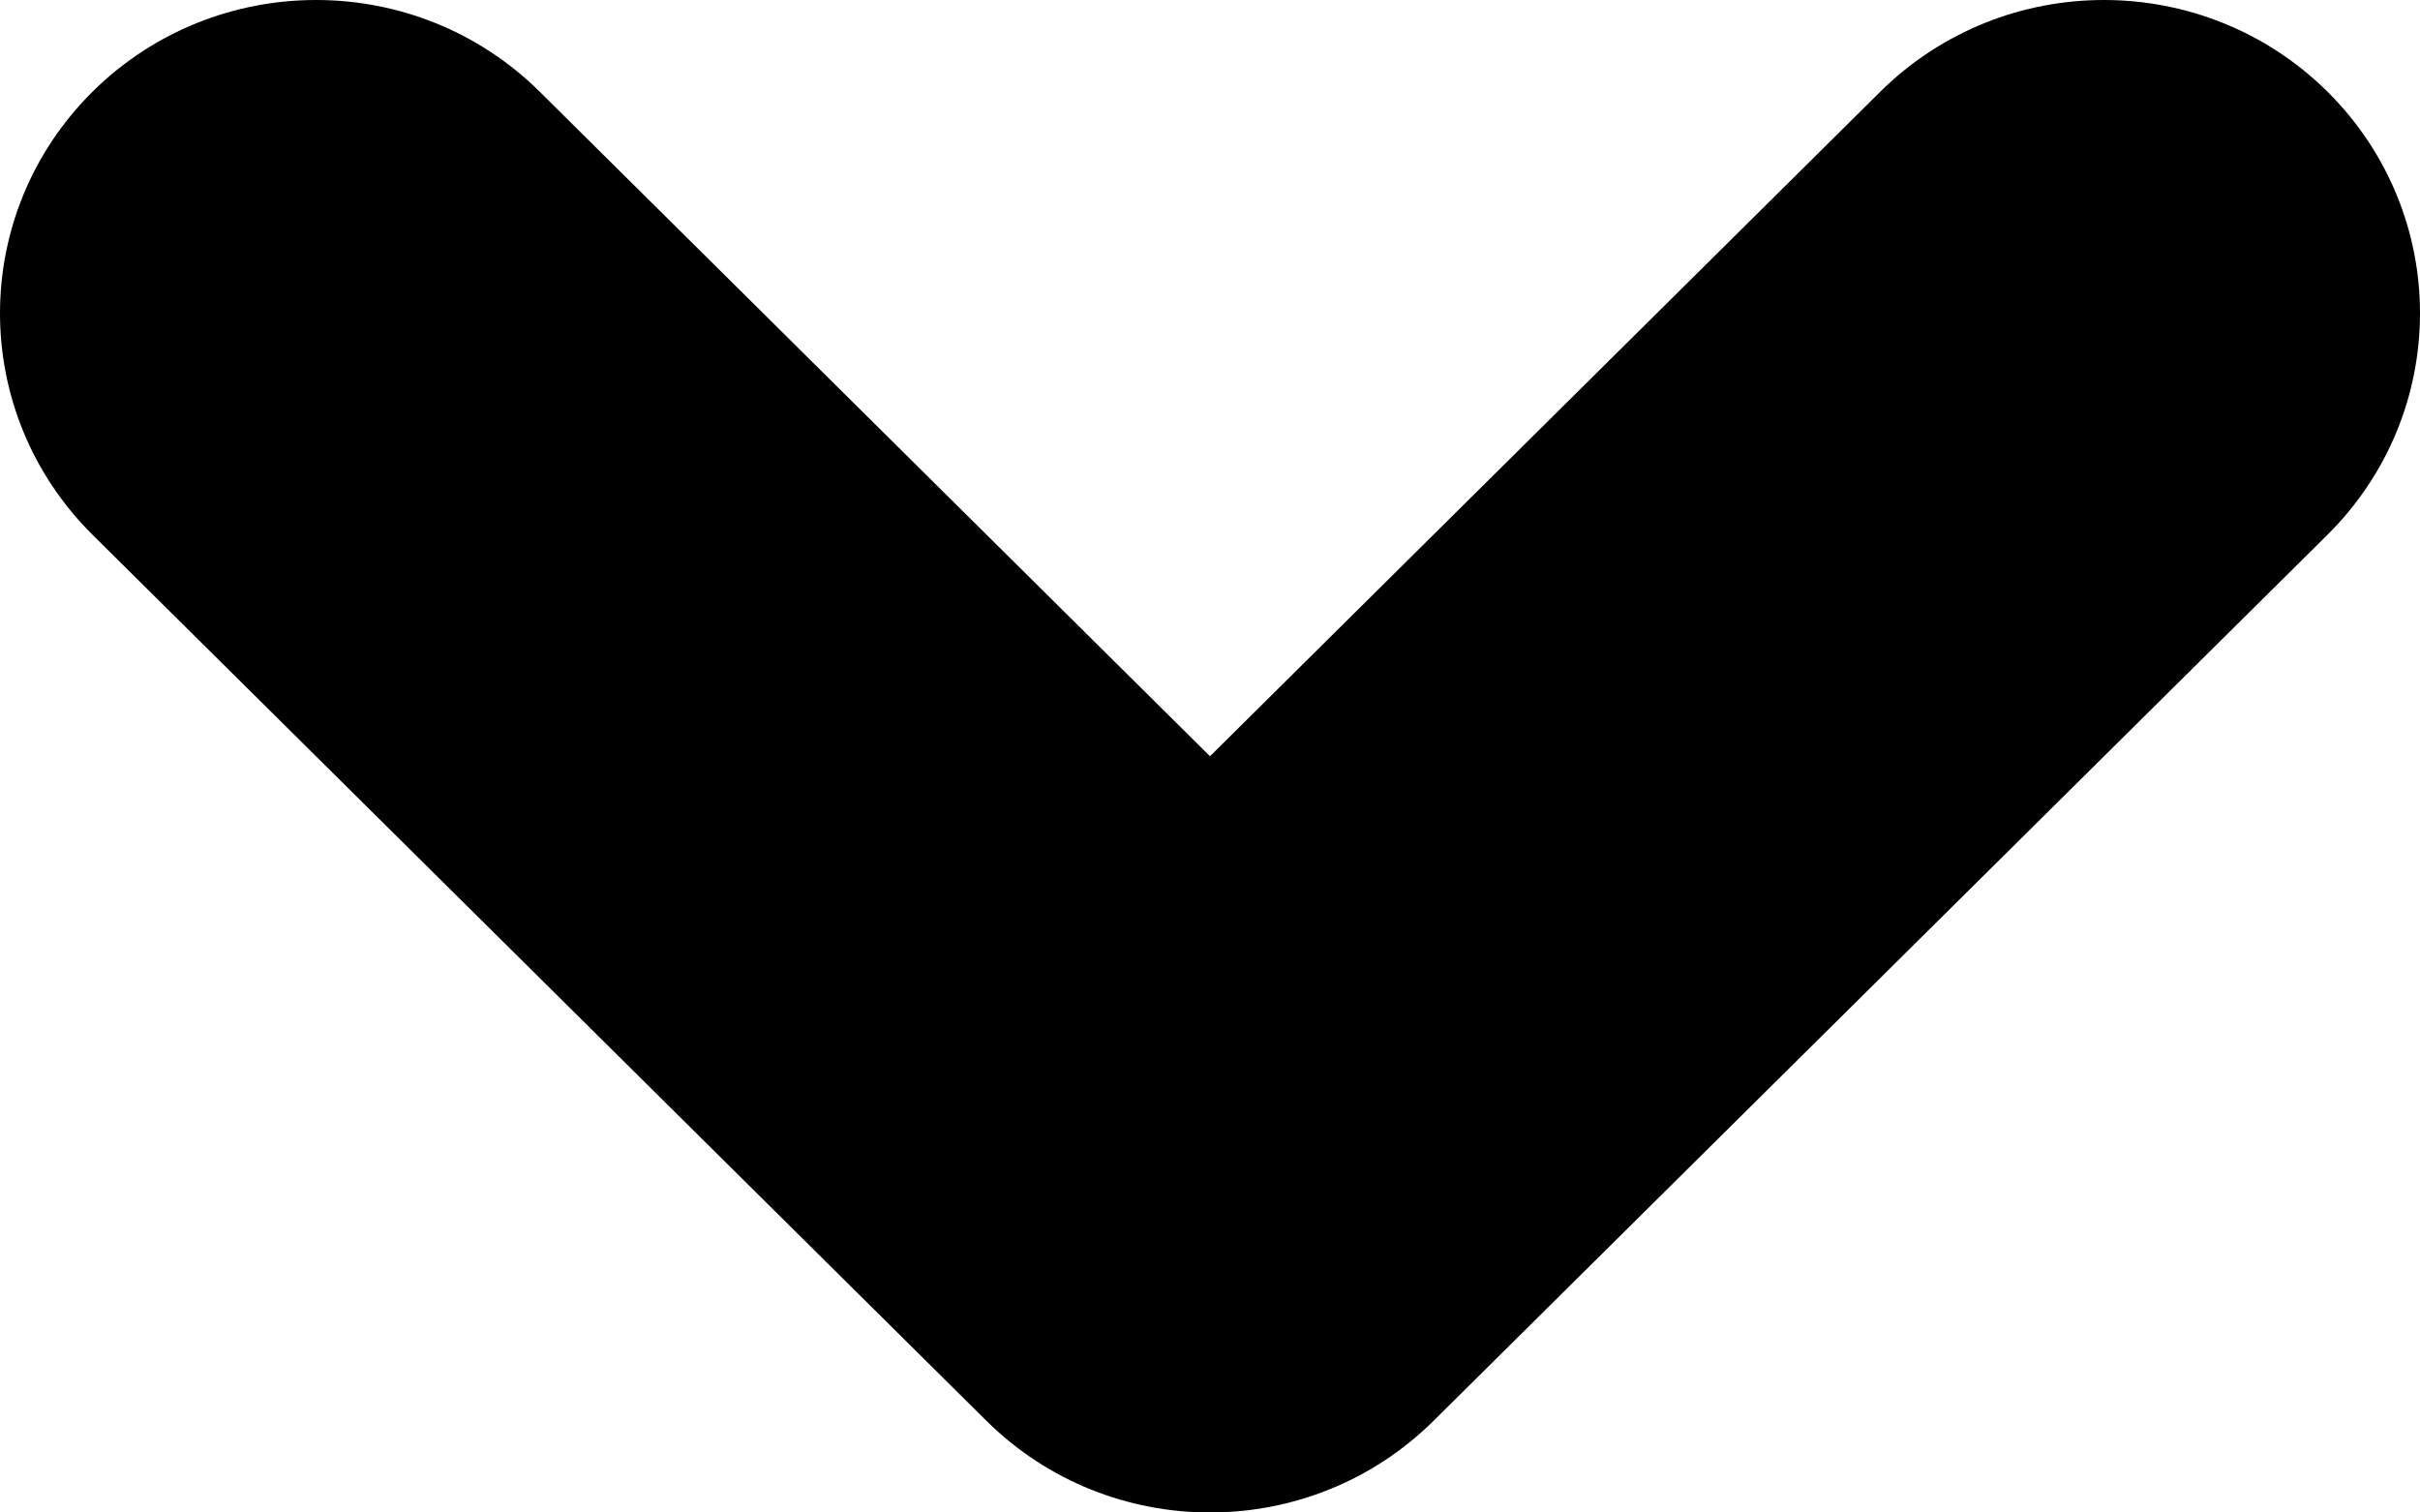 <svg width="8" height="5" viewBox="0 0 8 5" fill="currentColor" xmlns="http://www.w3.org/2000/svg">
<path d="M0.306 0.303C-0.102 0.708 -0.102 1.363 0.306 1.768L3.261 4.697C3.669 5.101 4.331 5.101 4.739 4.697L7.694 1.768C8.102 1.363 8.102 0.708 7.694 0.303C7.286 -0.101 6.624 -0.101 6.216 0.303L4 2.5L1.784 0.303C1.376 -0.101 0.714 -0.101 0.306 0.303Z" />
</svg>
